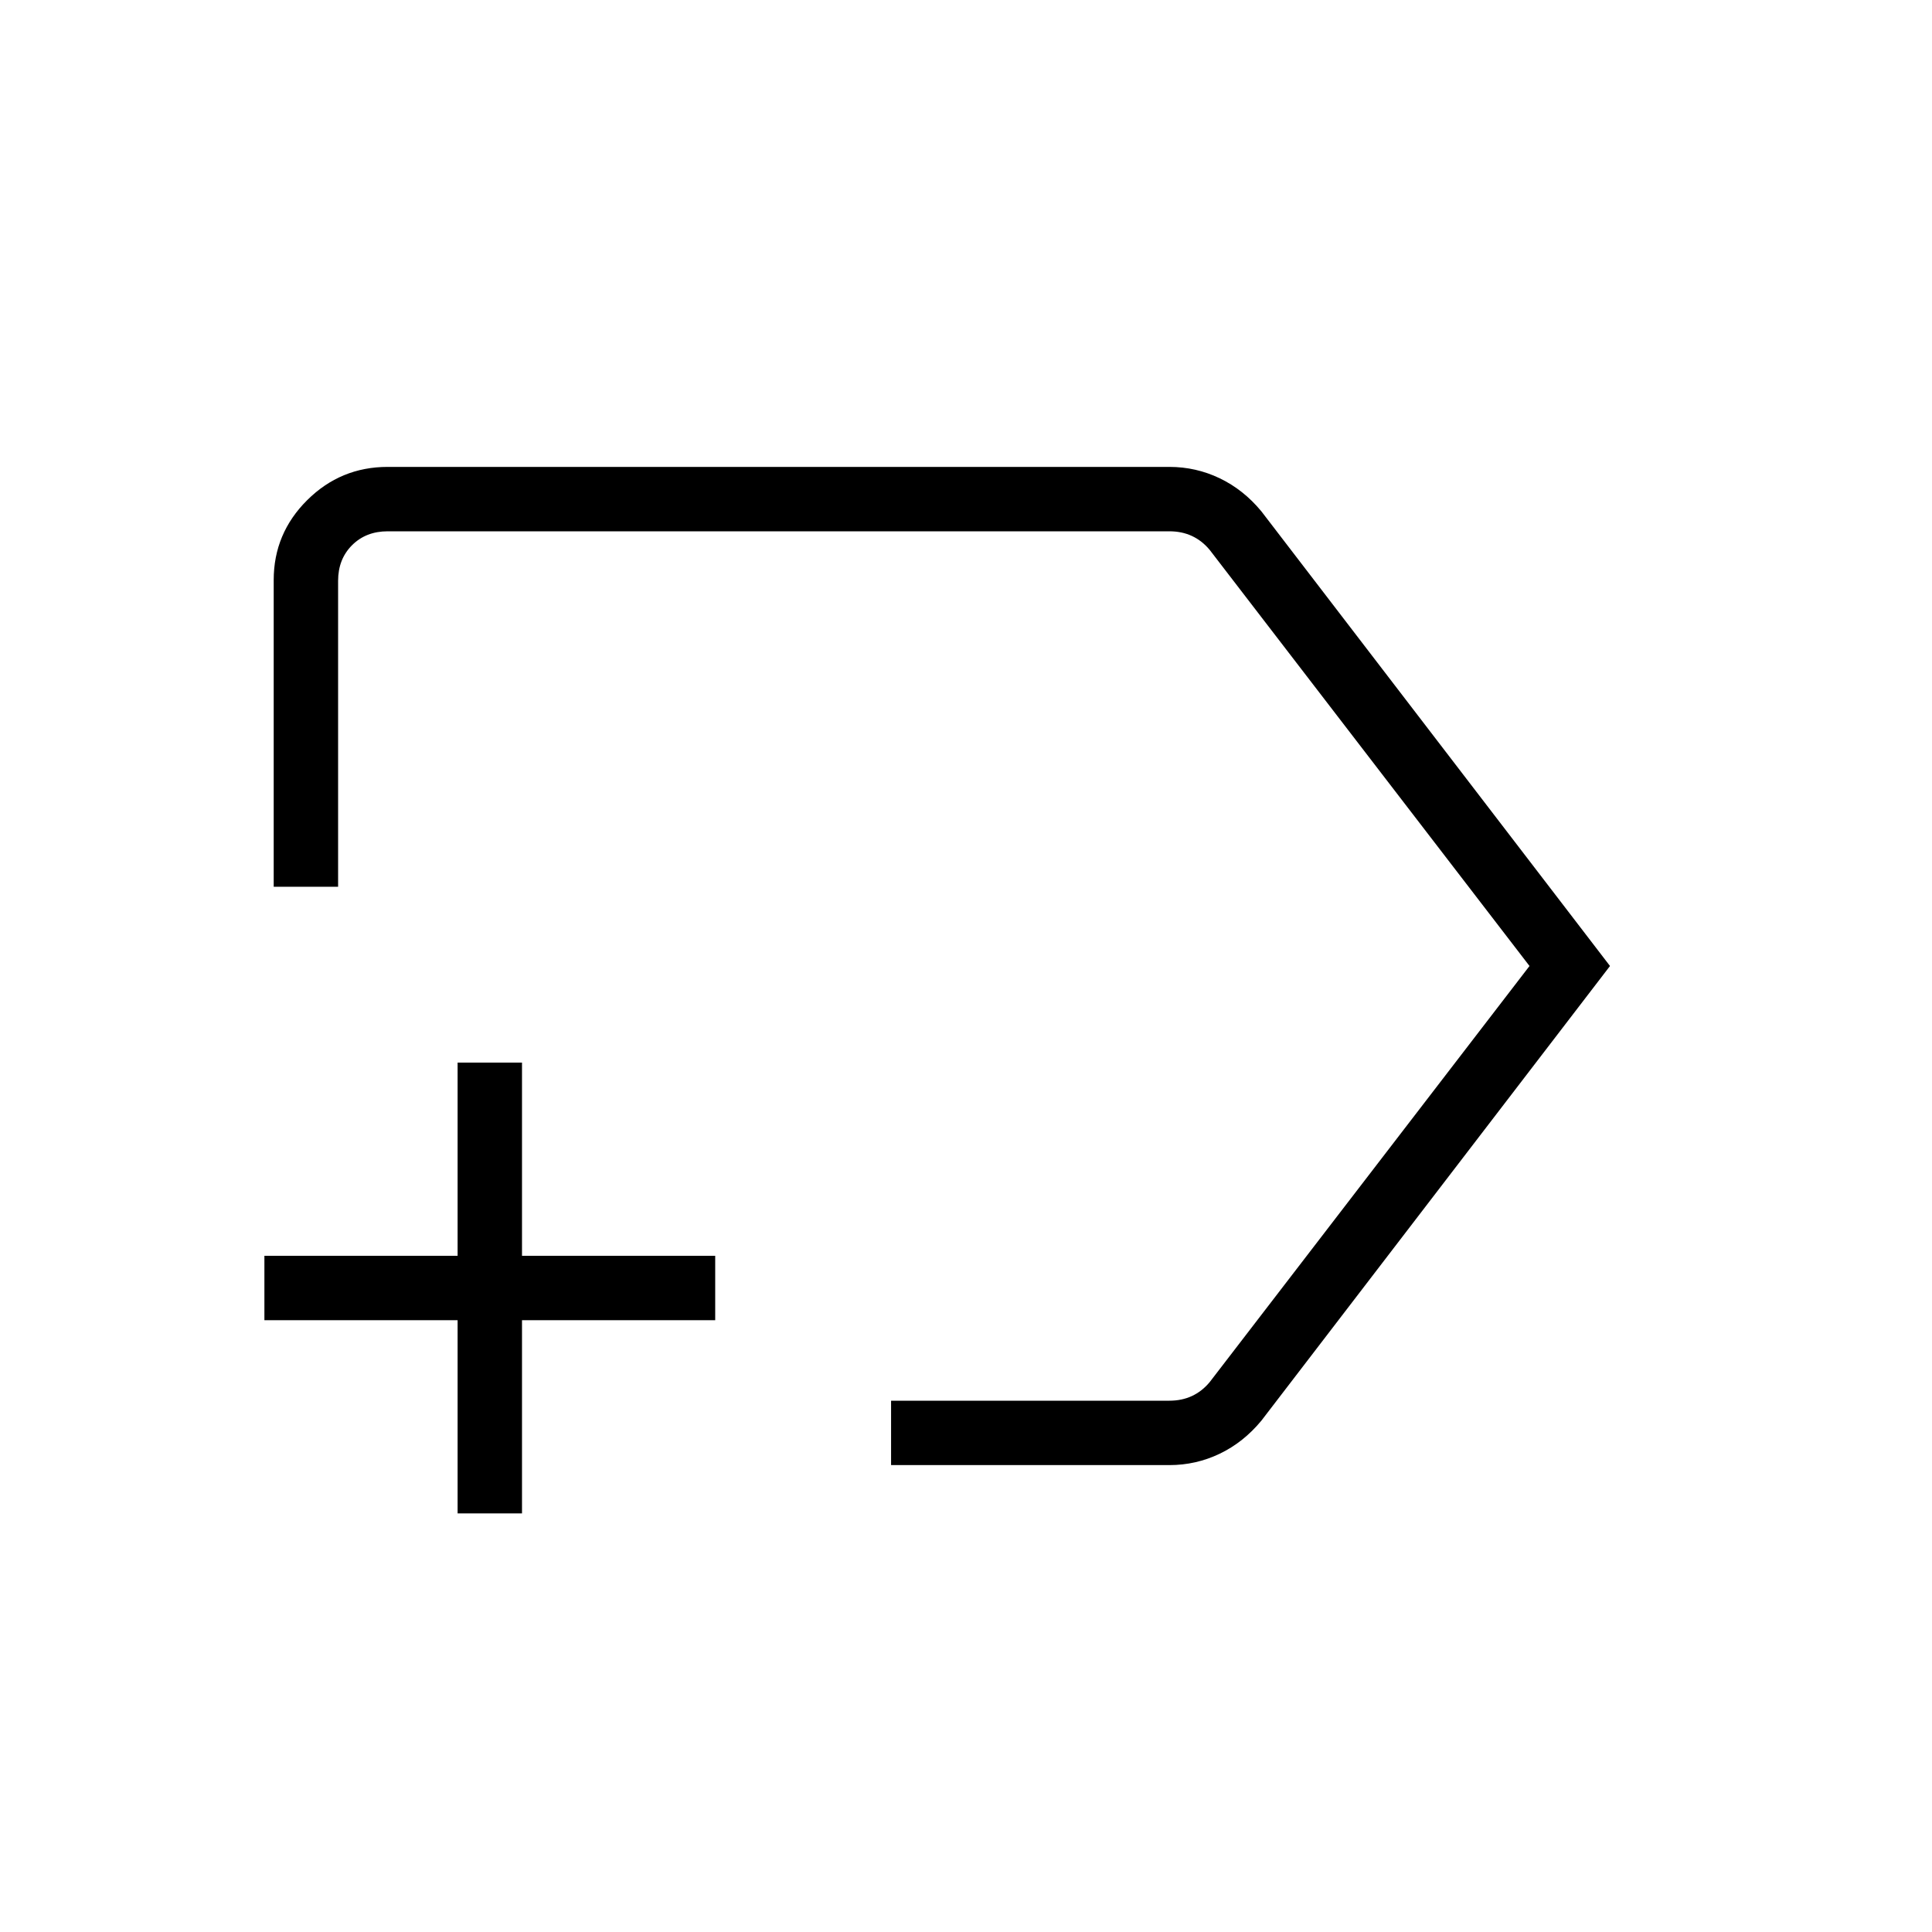 <svg xmlns="http://www.w3.org/2000/svg" height="20" viewBox="0 -960 960 960" width="20"><path d="M442.77-232v-32h138.31q6.15 0 11.15-2.31t8.85-6.92L760-480 601.08-686.77q-3.85-4.61-8.85-6.92-5-2.31-11.15-2.31H192.62q-10.77 0-17.7 6.92-6.92 6.93-6.92 17.7v152h-32v-152.39q0-23.16 16.63-39.7Q169.26-728 192.62-728h388.46q13.19 0 25 5.66 11.8 5.66 20.69 16.42L800-480 626.77-254.08q-8.89 10.76-20.69 16.42-11.81 5.66-25 5.66H442.77Zm21.61-248Zm-237 272v-96h-96v-32h96v-96h32v96h96v32h-96v96h-32Z"/></svg>